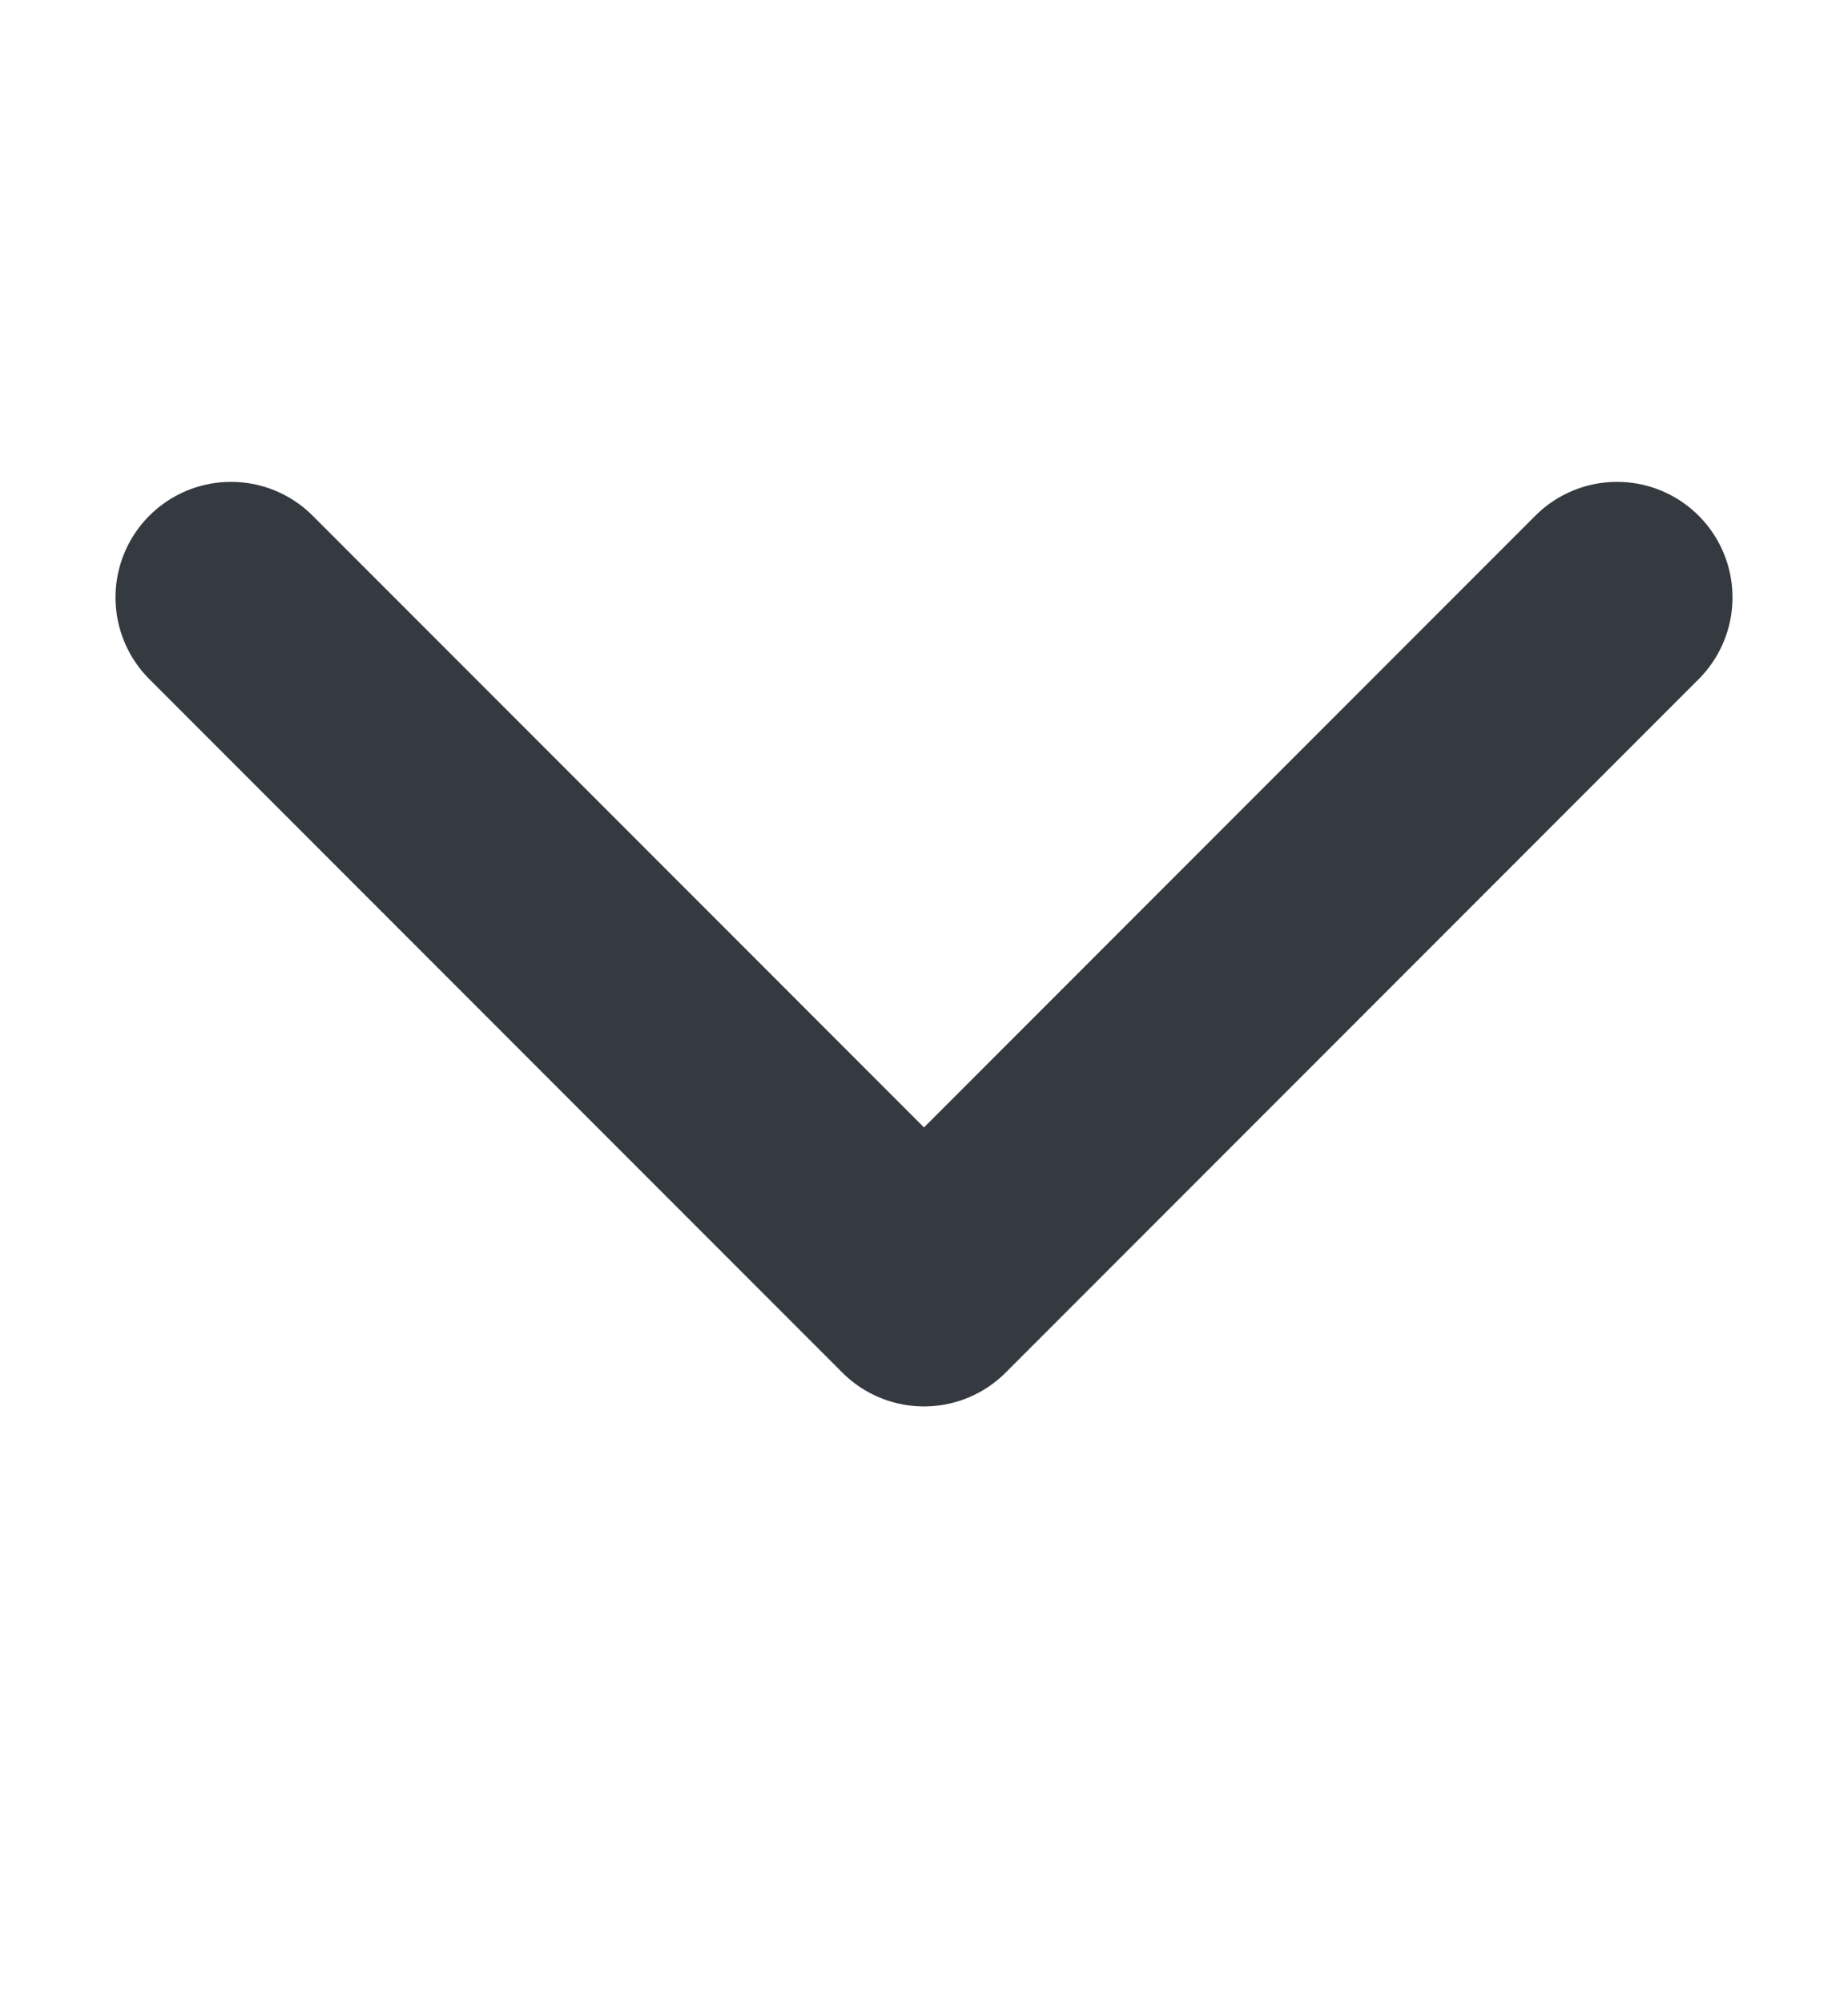 <svg width="12" height="13" viewBox="0 0 12 13" fill="none" xmlns="http://www.w3.org/2000/svg">
<path d="M1.5 3.877L6 8.377L10.5 3.877" stroke="#343A40" stroke-width="1.5" stroke-linecap="round" stroke-linejoin="round"/>
</svg>
